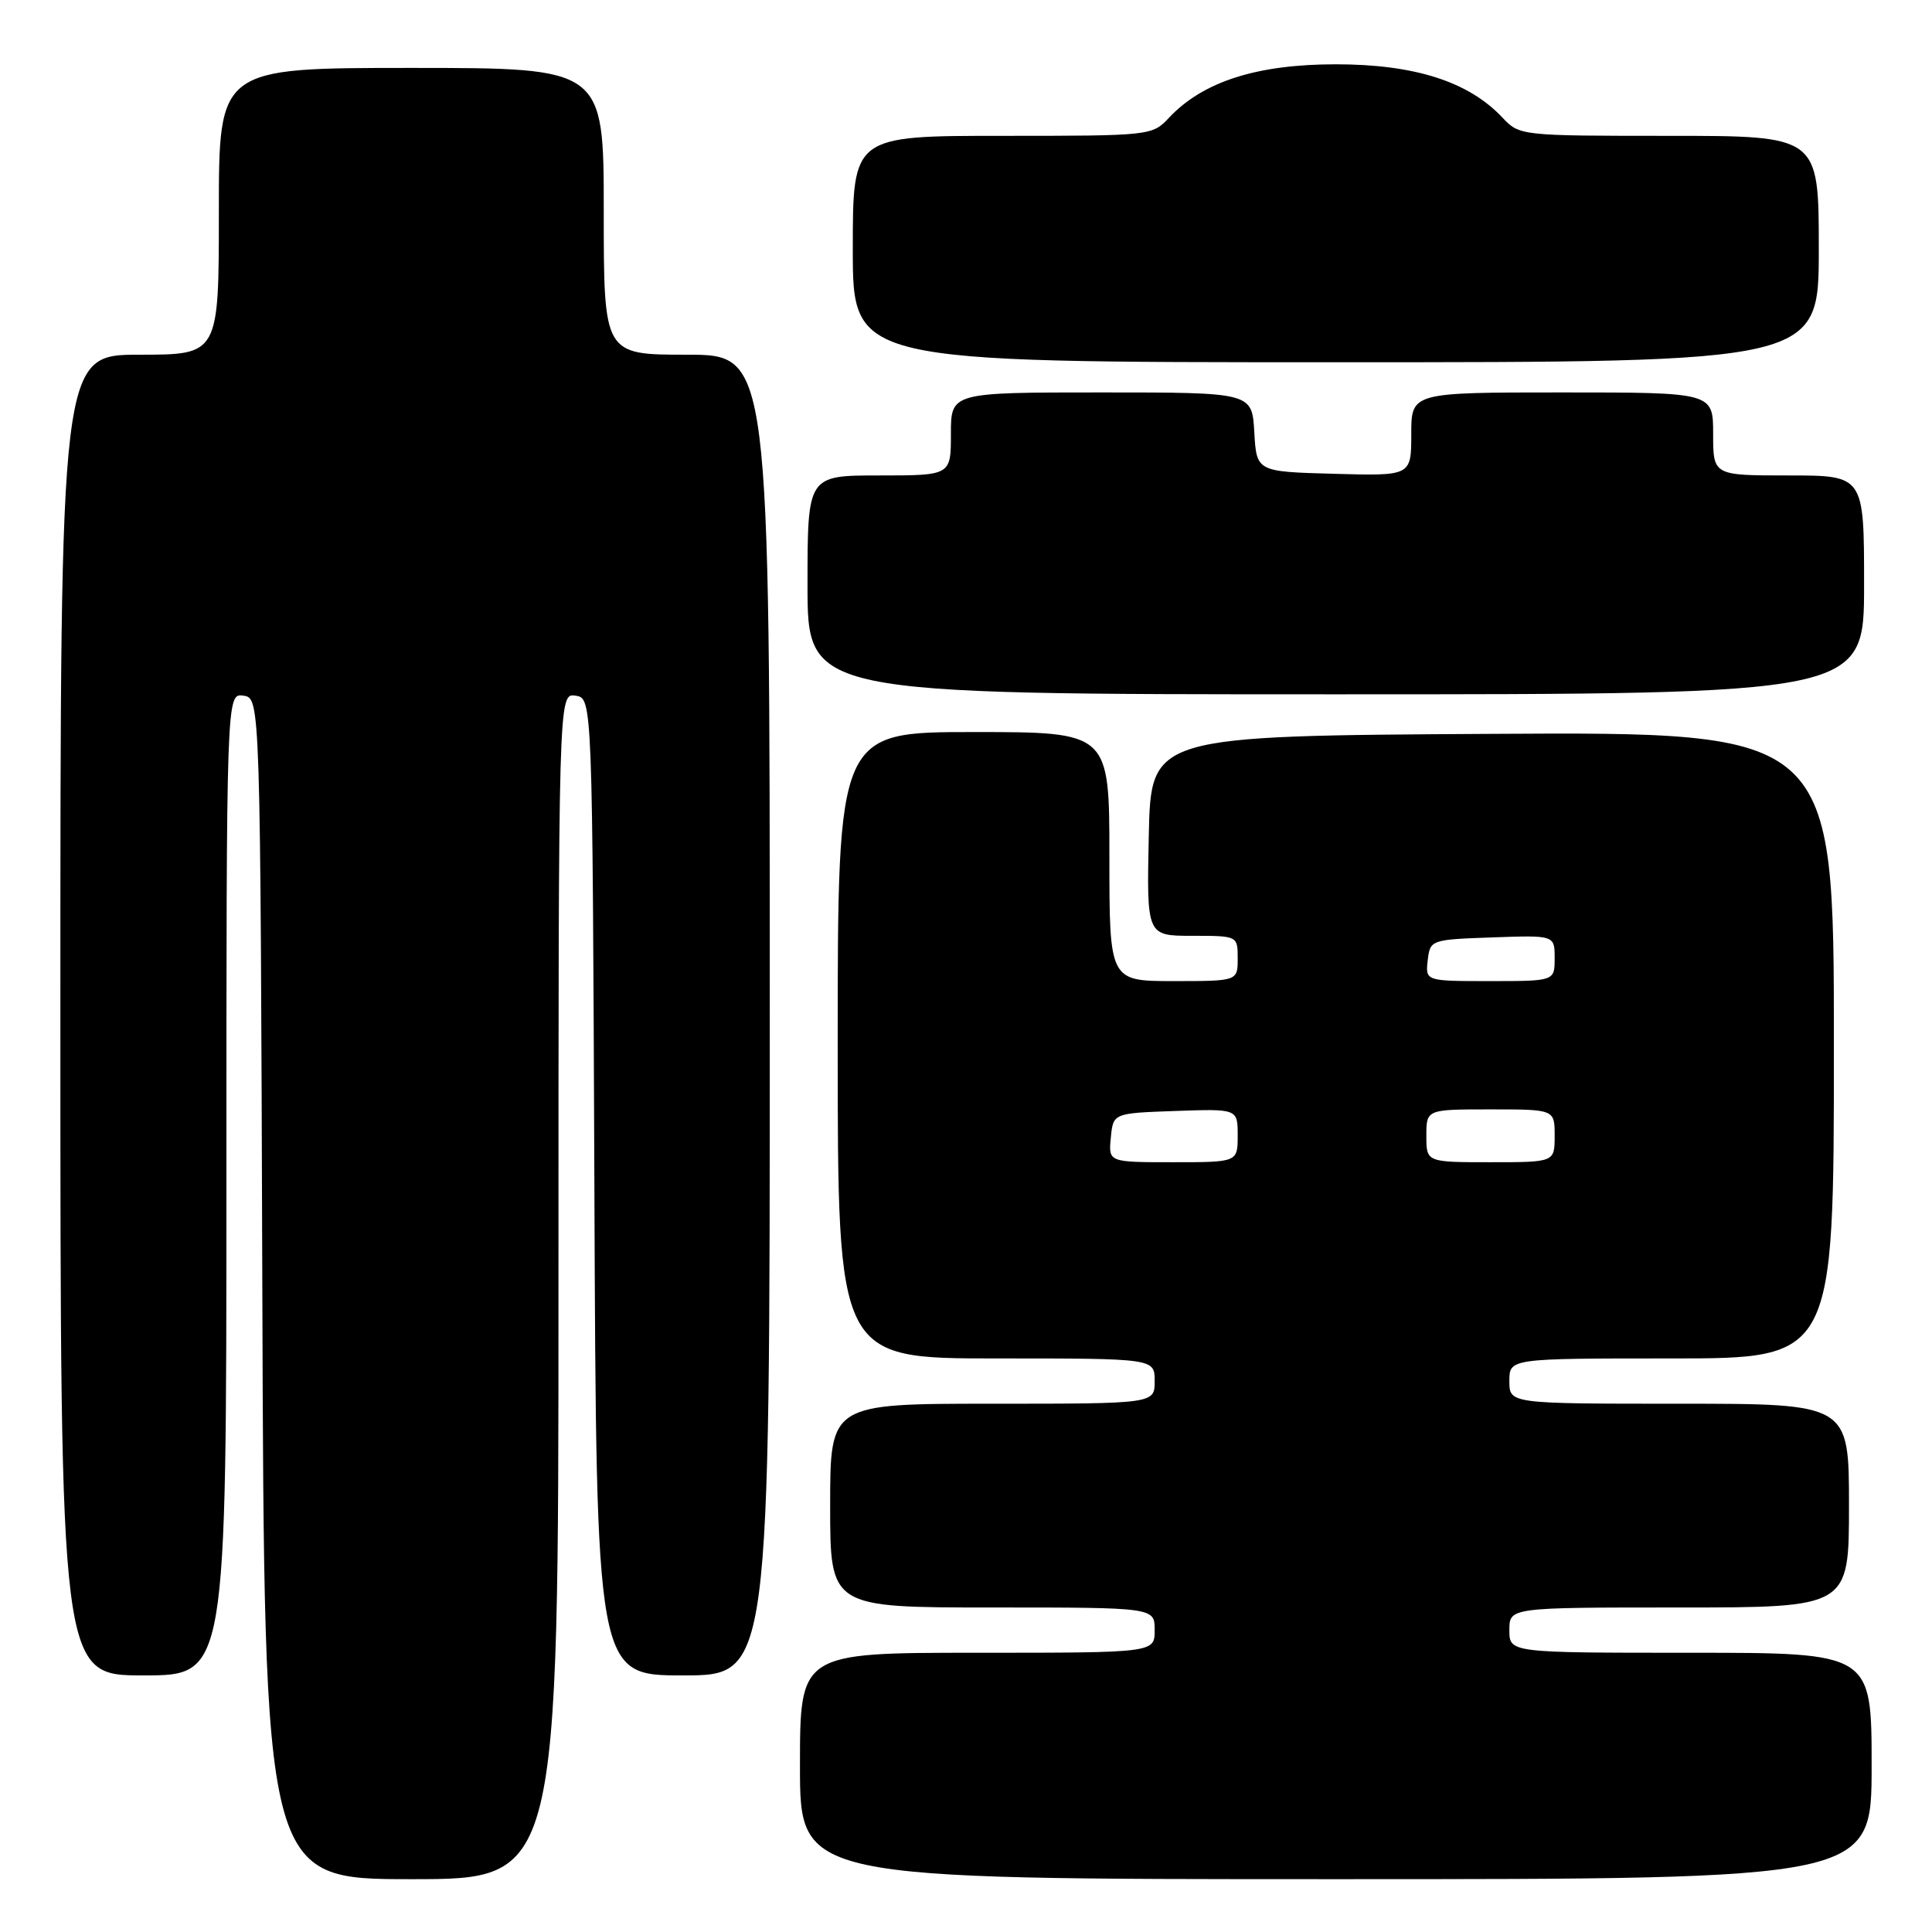 <?xml version="1.0" encoding="UTF-8" standalone="no"?>
<!DOCTYPE svg PUBLIC "-//W3C//DTD SVG 1.1//EN" "http://www.w3.org/Graphics/SVG/1.1/DTD/svg11.dtd" >
<svg xmlns="http://www.w3.org/2000/svg" xmlns:xlink="http://www.w3.org/1999/xlink" version="1.1" viewBox="0 0 256 256">
 <g >
 <path fill="currentColor"
d=" M 74.00 170.43 C 74.00 91.86 74.00 91.86 76.25 92.18 C 78.50 92.50 78.50 92.50 78.76 157.25 C 79.01 222.00 79.01 222.00 90.51 222.00 C 102.00 222.00 102.00 222.00 102.00 134.50 C 102.00 47.00 102.00 47.00 91.00 47.00 C 80.00 47.00 80.00 47.00 80.00 28.00 C 80.00 9.00 80.00 9.00 54.50 9.00 C 29.00 9.00 29.00 9.00 29.00 28.00 C 29.00 47.00 29.00 47.00 18.50 47.00 C 8.00 47.00 8.00 47.00 8.00 134.50 C 8.00 222.00 8.00 222.00 19.00 222.00 C 30.00 222.00 30.00 222.00 30.00 156.93 C 30.00 91.86 30.00 91.86 32.25 92.18 C 34.50 92.50 34.50 92.50 34.76 170.75 C 35.01 249.00 35.01 249.00 54.51 249.00 C 74.00 249.00 74.00 249.00 74.00 170.43 Z  M 248.00 234.00 C 248.00 219.00 248.00 219.00 224.00 219.00 C 200.00 219.00 200.00 219.00 200.00 216.00 C 200.00 213.00 200.00 213.00 222.50 213.00 C 245.00 213.00 245.00 213.00 245.00 199.50 C 245.00 186.00 245.00 186.00 222.50 186.00 C 200.00 186.00 200.00 186.00 200.00 183.00 C 200.00 180.00 200.00 180.00 221.50 180.00 C 243.00 180.00 243.00 180.00 243.00 138.49 C 243.00 96.98 243.00 96.98 197.75 97.24 C 152.50 97.50 152.50 97.50 152.22 110.75 C 151.94 124.00 151.94 124.00 157.97 124.00 C 164.00 124.00 164.00 124.00 164.00 127.00 C 164.00 130.00 164.00 130.00 155.50 130.00 C 147.00 130.00 147.00 130.00 147.00 113.50 C 147.00 97.00 147.00 97.00 129.00 97.00 C 111.00 97.00 111.00 97.00 111.00 138.50 C 111.00 180.00 111.00 180.00 132.00 180.00 C 153.00 180.00 153.00 180.00 153.00 183.00 C 153.00 186.00 153.00 186.00 131.50 186.00 C 110.00 186.00 110.00 186.00 110.00 199.50 C 110.00 213.00 110.00 213.00 131.50 213.00 C 153.00 213.00 153.00 213.00 153.00 216.00 C 153.00 219.00 153.00 219.00 129.50 219.00 C 106.00 219.00 106.00 219.00 106.00 234.00 C 106.00 249.00 106.00 249.00 177.00 249.00 C 248.00 249.00 248.00 249.00 248.00 234.00 Z  M 247.00 77.50 C 247.00 63.00 247.00 63.00 237.00 63.00 C 227.00 63.00 227.00 63.00 227.00 57.50 C 227.00 52.00 227.00 52.00 207.00 52.00 C 187.00 52.00 187.00 52.00 187.00 57.53 C 187.00 63.07 187.00 63.07 176.75 62.78 C 166.50 62.50 166.50 62.50 166.20 57.25 C 165.90 52.00 165.90 52.00 145.95 52.00 C 126.00 52.00 126.00 52.00 126.00 57.50 C 126.00 63.00 126.00 63.00 116.50 63.00 C 107.00 63.00 107.00 63.00 107.00 77.50 C 107.00 92.00 107.00 92.00 177.00 92.00 C 247.00 92.00 247.00 92.00 247.00 77.50 Z  M 241.00 33.00 C 241.00 18.00 241.00 18.00 221.17 18.00 C 201.50 18.00 201.33 17.98 199.08 15.58 C 194.59 10.81 187.45 8.52 177.00 8.52 C 166.55 8.52 159.41 10.81 154.92 15.58 C 152.67 17.98 152.50 18.00 132.83 18.00 C 113.00 18.00 113.00 18.00 113.00 33.00 C 113.00 48.00 113.00 48.00 177.00 48.00 C 241.00 48.00 241.00 48.00 241.00 33.00 Z  M 147.19 150.75 C 147.50 147.50 147.50 147.50 155.75 147.21 C 164.00 146.92 164.00 146.92 164.00 150.46 C 164.00 154.00 164.00 154.00 155.44 154.00 C 146.87 154.00 146.87 154.00 147.19 150.75 Z  M 189.00 150.50 C 189.00 147.00 189.00 147.00 197.50 147.00 C 206.00 147.00 206.00 147.00 206.00 150.50 C 206.00 154.00 206.00 154.00 197.50 154.00 C 189.00 154.00 189.00 154.00 189.00 150.50 Z  M 189.18 127.25 C 189.50 124.53 189.58 124.50 197.75 124.21 C 206.00 123.92 206.00 123.92 206.00 126.96 C 206.00 130.00 206.00 130.00 197.43 130.00 C 188.87 130.00 188.87 130.00 189.18 127.25 Z "/>
</g>
</svg>